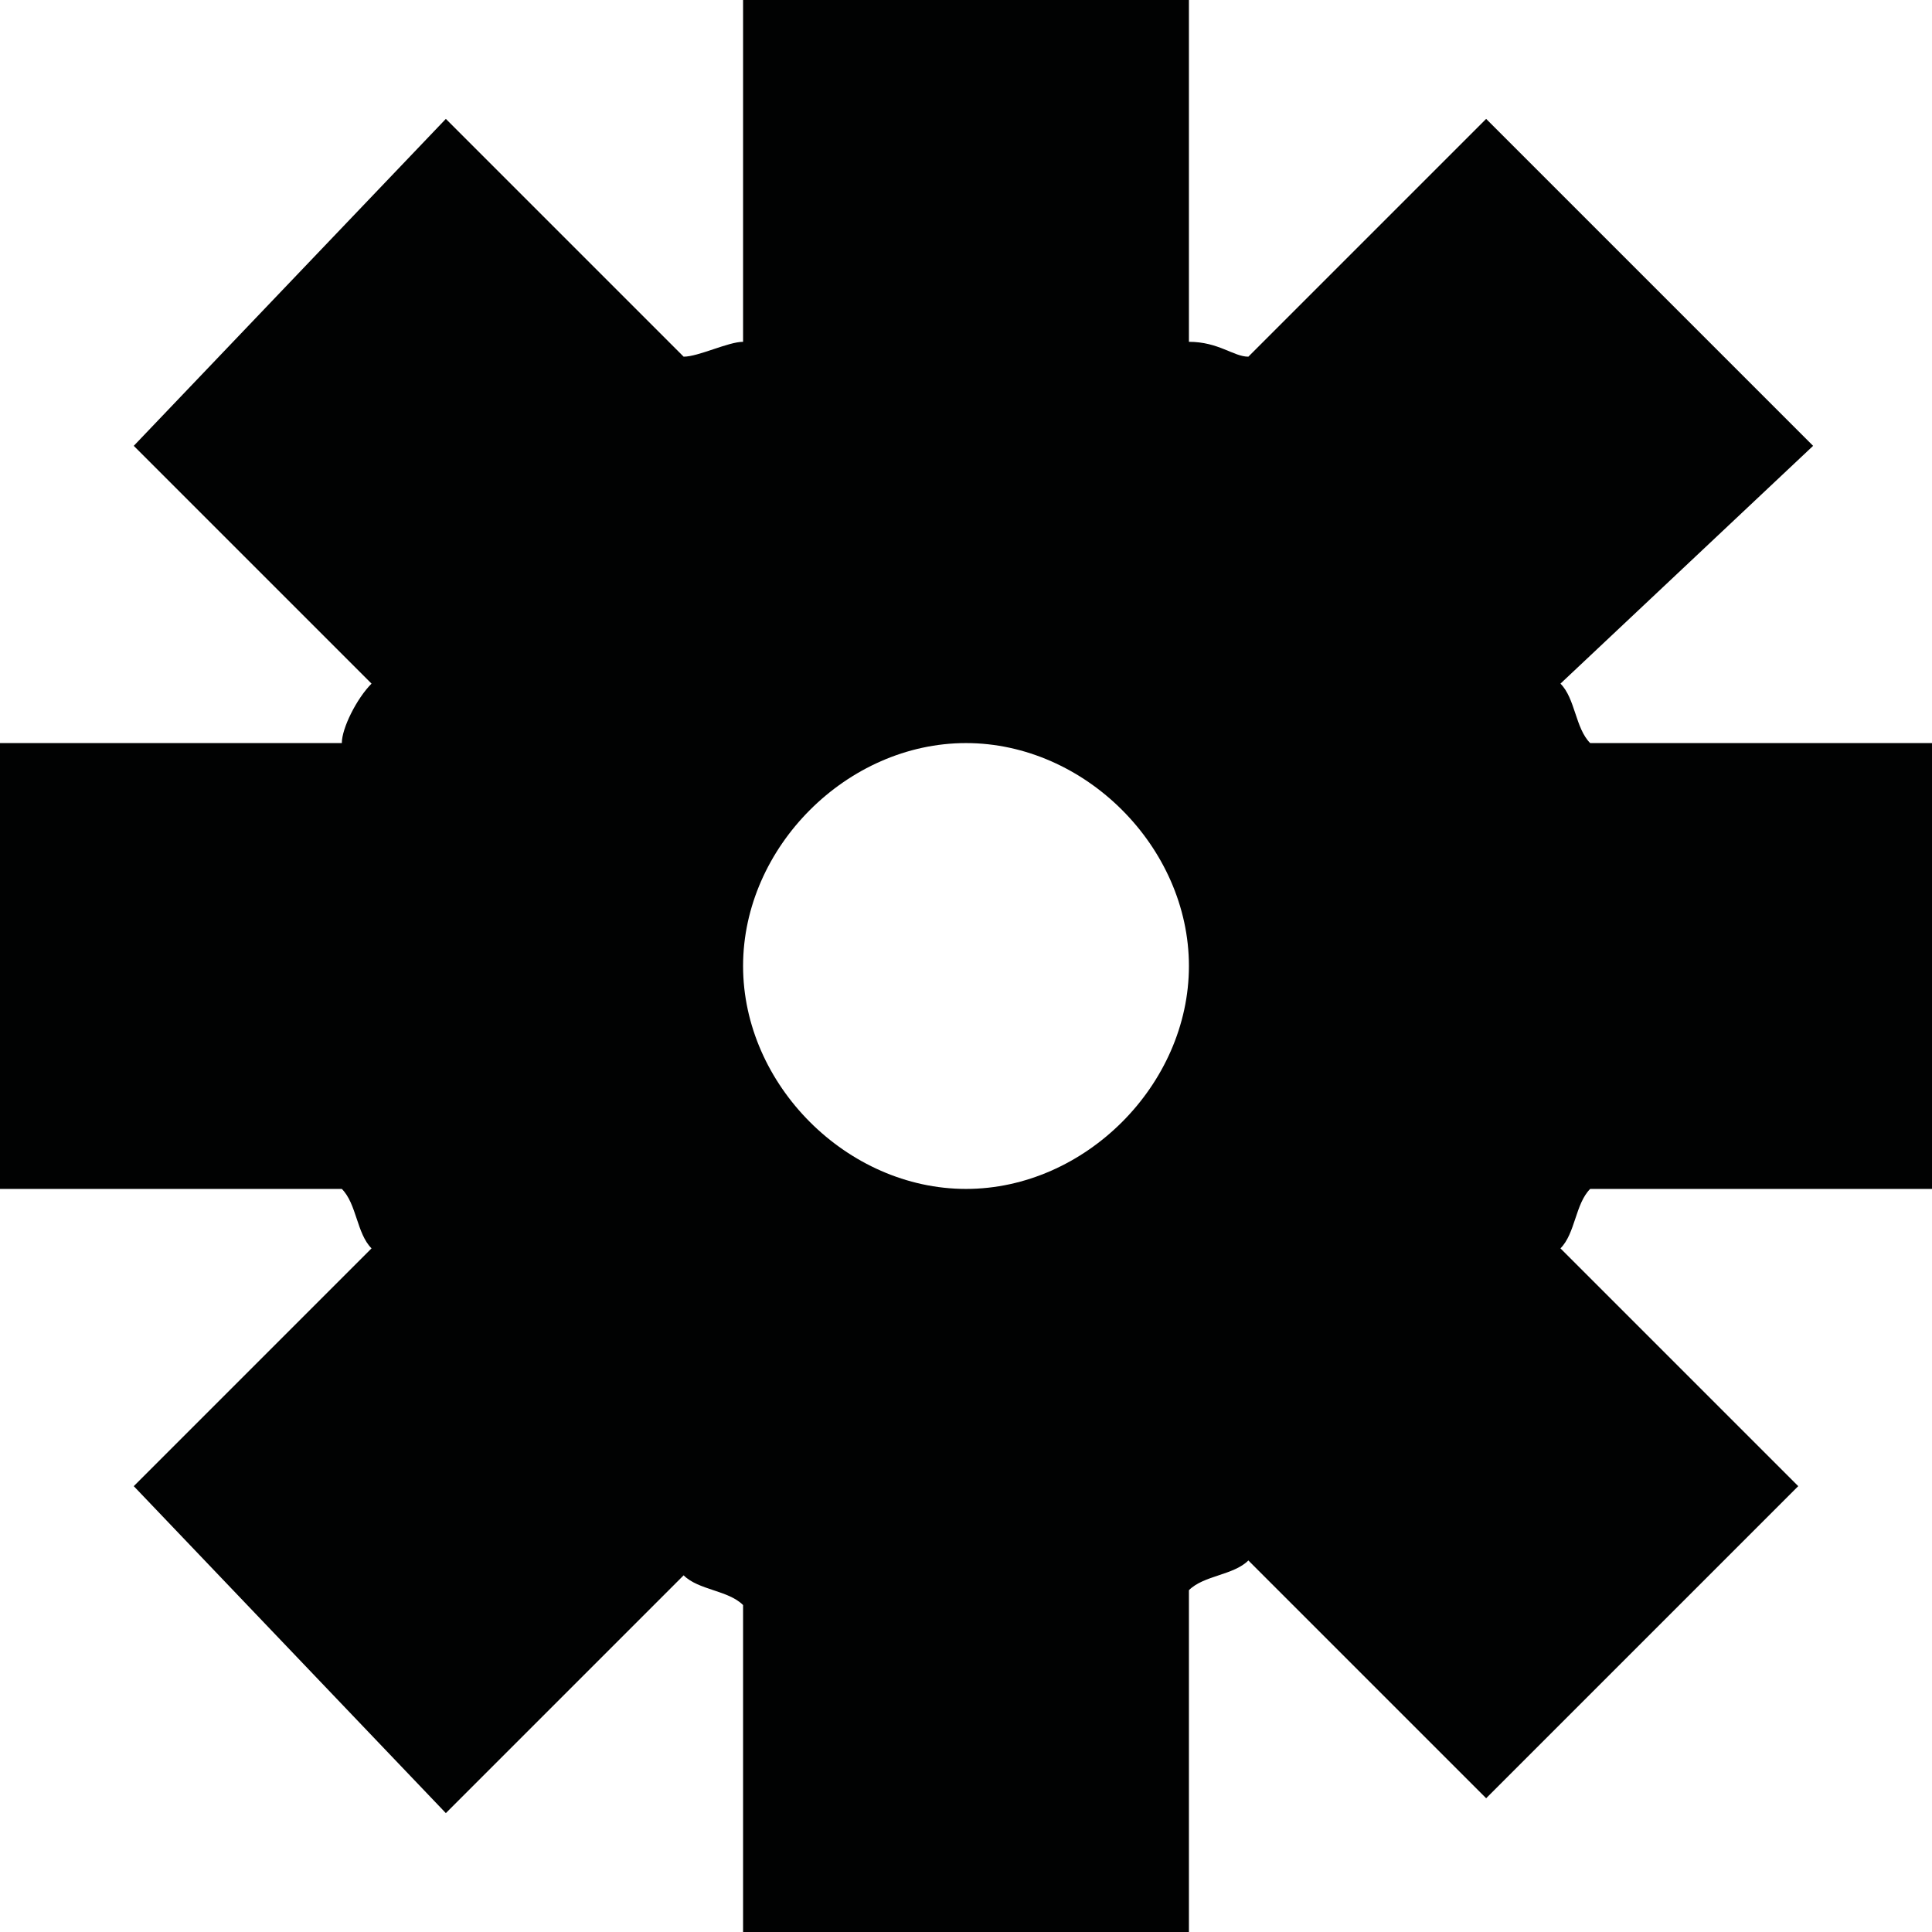 <?xml version="1.0" encoding="utf-8"?>
<!-- Generator: Adobe Illustrator 18.0.0, SVG Export Plug-In . SVG Version: 6.00 Build 0)  -->
<!DOCTYPE svg PUBLIC "-//W3C//DTD SVG 1.0//EN" "http://www.w3.org/TR/2001/REC-SVG-20010904/DTD/svg10.dtd">
<svg version="1.0" id="Layer_1" xmlns="http://www.w3.org/2000/svg" xmlns:xlink="http://www.w3.org/1999/xlink" x="0px" y="0px"
	 viewBox="0 0 13 13" enable-background="new 0 0 13 13" xml:space="preserve">
<g>
	<path fill="#010202" d="M13,8V5h-2.3c-0.1-0.1-0.1-0.3-0.2-0.4L12.2,3L10,0.8L8.4,2.4C8.3,2.4,8.2,2.3,8,2.3V0H5v2.3
		C4.9,2.3,4.7,2.4,4.6,2.4L3,0.8L0.9,3l1.6,1.6C2.4,4.7,2.3,4.9,2.3,5H0v3h2.3c0.1,0.1,0.1,0.3,0.2,0.4L0.9,10L3,12.2l1.6-1.6
		c0.1,0.1,0.3,0.1,0.4,0.2V13h3v-2.3c0.1-0.1,0.3-0.1,0.4-0.2l1.6,1.6l2.1-2.1l-1.6-1.6c0.1-0.1,0.1-0.3,0.2-0.4H13z M6.5,8
		C5.7,8,5,7.3,5,6.5C5,5.7,5.7,5,6.5,5S8,5.7,8,6.5C8,7.3,7.3,8,6.5,8z"/>
</g>
</svg>
